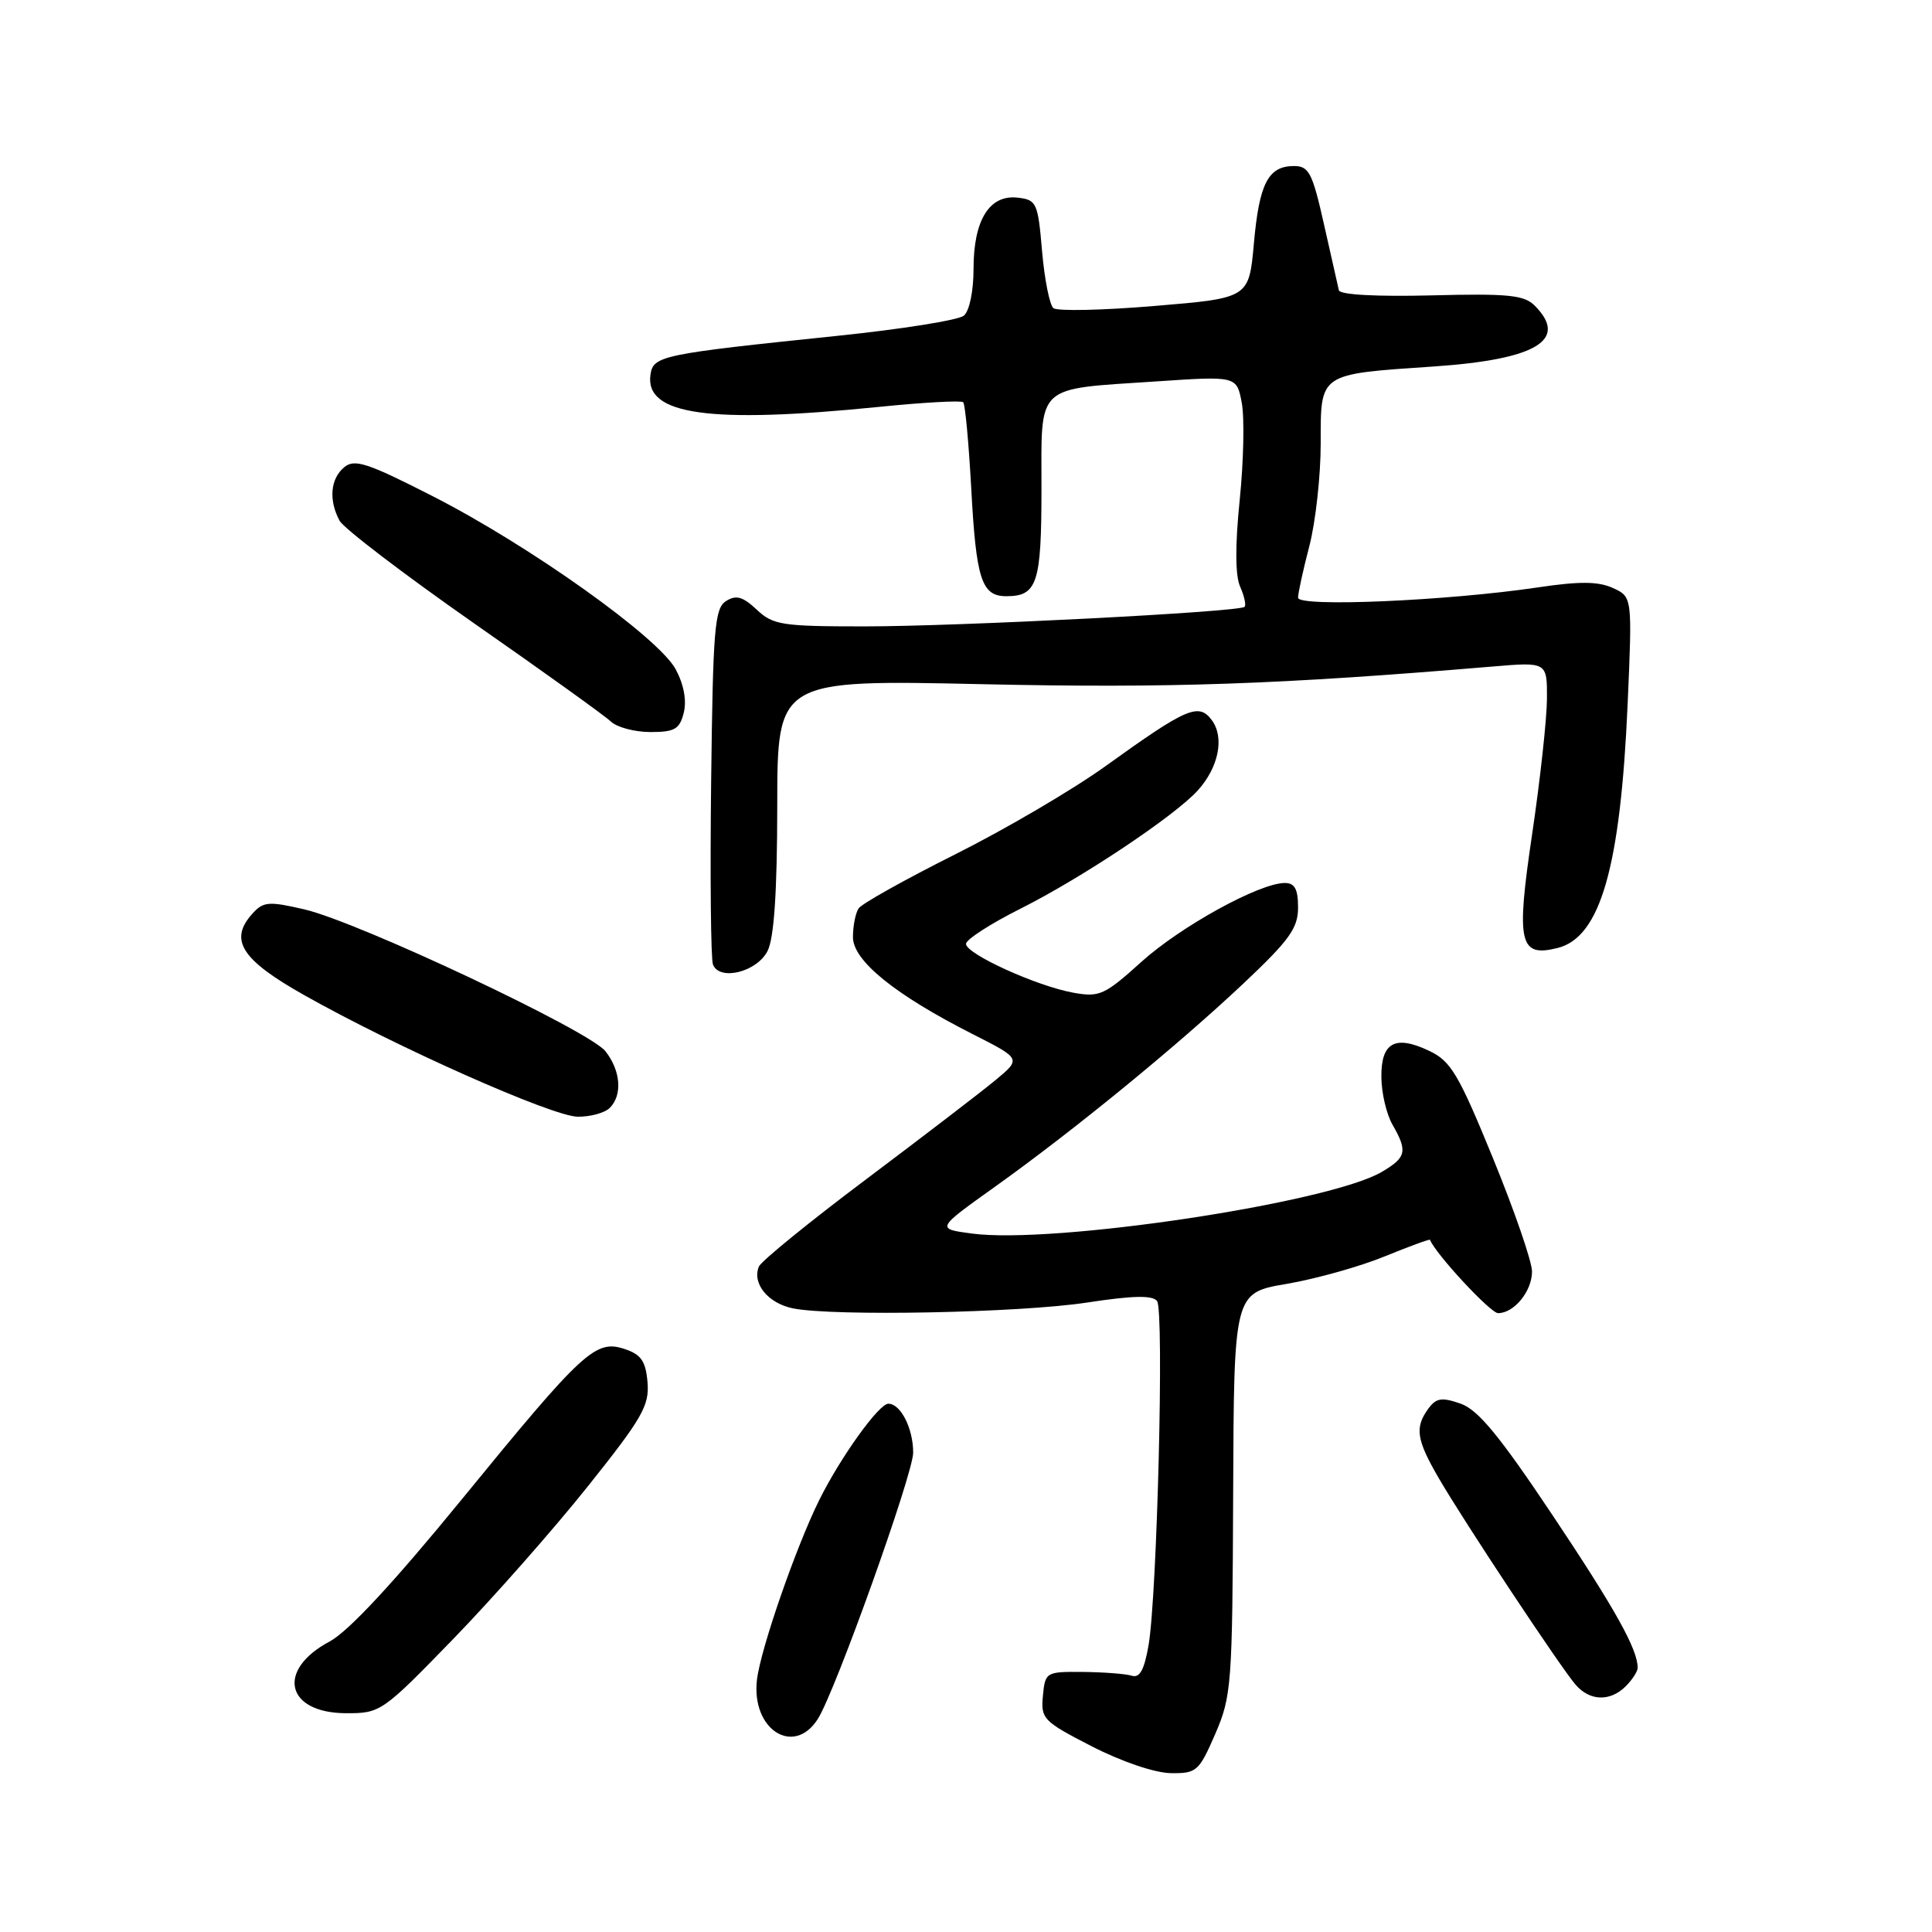 <?xml version="1.0" encoding="UTF-8" standalone="no"?>
<!DOCTYPE svg PUBLIC "-//W3C//DTD SVG 1.1//EN" "http://www.w3.org/Graphics/SVG/1.1/DTD/svg11.dtd" >
<svg xmlns="http://www.w3.org/2000/svg" xmlns:xlink="http://www.w3.org/1999/xlink" version="1.1" viewBox="0 0 256 256">
 <g >
 <path fill="currentColor"
d=" M 161.03 229.75 C 163.19 224.75 163.30 223.24 163.40 197.91 C 163.50 171.31 163.50 171.31 170.50 170.12 C 174.35 169.46 180.18 167.83 183.45 166.49 C 186.72 165.16 189.43 164.16 189.48 164.28 C 190.23 166.17 197.50 174.00 198.50 174.00 C 200.63 174.00 203.00 171.09 203.00 168.48 C 203.00 167.17 200.67 160.41 197.82 153.45 C 193.29 142.37 192.25 140.61 189.41 139.26 C 184.87 137.09 182.99 138.11 183.04 142.72 C 183.05 144.80 183.71 147.62 184.50 149.00 C 186.54 152.56 186.36 153.36 183.10 155.28 C 176.14 159.39 139.55 164.90 128.77 163.45 C 124.04 162.82 124.04 162.82 131.77 157.30 C 142.28 149.80 156.00 138.57 164.75 130.33 C 170.86 124.57 172.00 122.99 172.00 120.25 C 172.00 117.82 171.56 117.00 170.25 117.00 C 166.89 117.00 156.46 122.74 151.23 127.46 C 146.36 131.86 145.68 132.16 142.23 131.54 C 137.35 130.66 128.00 126.40 128.00 125.07 C 128.00 124.49 131.26 122.39 135.25 120.39 C 143.37 116.31 155.62 108.14 158.71 104.74 C 161.47 101.69 162.27 97.75 160.59 95.45 C 158.85 93.08 157.29 93.75 146.58 101.45 C 142.23 104.59 133.23 109.87 126.58 113.20 C 119.94 116.53 114.17 119.75 113.77 120.37 C 113.36 120.99 113.02 122.70 113.02 124.16 C 113.00 127.28 118.57 131.80 128.91 137.04 C 135.32 140.29 135.32 140.29 131.91 143.12 C 130.03 144.68 122.34 150.57 114.81 156.23 C 107.28 161.88 100.87 167.10 100.56 167.82 C 99.62 170.07 101.77 172.70 105.09 173.37 C 110.47 174.44 135.06 173.96 144.00 172.60 C 150.15 171.66 152.73 171.61 153.32 172.40 C 154.27 173.68 153.33 211.34 152.19 218.00 C 151.62 221.28 151.02 222.38 149.96 222.04 C 149.16 221.79 146.25 221.57 143.50 221.54 C 138.59 221.50 138.49 221.56 138.19 224.71 C 137.90 227.75 138.23 228.09 144.69 231.41 C 148.63 233.43 153.03 234.92 155.13 234.95 C 158.56 235.00 158.87 234.72 161.03 229.75 Z  M 108.38 227.75 C 110.70 224.07 121.00 195.30 121.00 192.48 C 121.00 189.26 119.34 186.00 117.71 186.00 C 116.46 186.00 111.39 193.06 108.56 198.75 C 105.47 204.98 100.77 218.53 100.30 222.59 C 99.53 229.18 105.19 232.80 108.38 227.75 Z  M 60.05 217.18 C 65.30 211.77 73.31 202.69 77.85 197.00 C 85.11 187.91 86.06 186.25 85.80 183.16 C 85.56 180.35 84.95 179.47 82.76 178.75 C 78.90 177.47 77.28 178.97 61.19 198.67 C 52.18 209.70 46.15 216.19 43.69 217.50 C 36.56 221.29 37.87 226.99 45.87 227.01 C 50.42 227.02 50.67 226.84 60.05 217.18 Z  M 215.43 223.43 C 216.29 222.56 217.00 221.47 217.00 220.99 C 217.00 218.54 214.03 213.21 205.72 200.77 C 198.68 190.23 195.85 186.80 193.54 185.99 C 191.04 185.12 190.30 185.23 189.26 186.66 C 187.43 189.16 187.68 190.77 190.67 195.91 C 194.05 201.72 206.78 220.93 208.79 223.25 C 210.68 225.42 213.36 225.49 215.43 223.43 Z  M 80.80 146.80 C 82.50 145.10 82.25 141.88 80.23 139.30 C 78.08 136.57 47.54 122.18 40.34 120.50 C 35.60 119.40 34.89 119.46 33.45 121.06 C 30.30 124.54 31.96 127.16 40.31 131.86 C 52.53 138.76 73.19 147.93 76.55 147.97 C 78.23 147.99 80.14 147.46 80.80 146.80 Z  M 101.71 126.00 C 102.57 124.29 102.98 118.20 102.99 106.78 C 103.00 90.06 103.00 90.06 130.25 90.66 C 155.06 91.20 169.42 90.70 197.75 88.32 C 205.00 87.71 205.00 87.71 204.98 92.60 C 204.96 95.30 204.08 103.35 203.02 110.50 C 200.87 124.96 201.30 126.89 206.40 125.61 C 212.06 124.19 214.72 114.92 215.67 93.29 C 216.29 79.09 216.29 79.09 213.71 77.91 C 211.77 77.03 209.30 77.01 203.80 77.83 C 191.76 79.62 172.00 80.47 172.00 79.20 C 172.00 78.59 172.67 75.51 173.50 72.34 C 174.32 69.17 175.00 63.06 175.00 58.77 C 175.00 49.37 174.66 49.60 190.00 48.56 C 203.61 47.63 207.90 45.04 203.34 40.48 C 201.94 39.09 199.80 38.88 189.67 39.14 C 182.43 39.32 177.56 39.06 177.41 38.47 C 177.29 37.94 176.40 34.01 175.44 29.75 C 173.91 22.92 173.44 22.00 171.47 22.00 C 168.05 22.00 166.86 24.29 166.15 32.22 C 165.50 39.50 165.50 39.50 153.00 40.54 C 146.12 41.12 140.09 41.25 139.58 40.83 C 139.08 40.41 138.40 37.01 138.08 33.28 C 137.53 26.86 137.36 26.48 134.85 26.19 C 131.11 25.76 129.00 29.15 129.00 35.60 C 129.00 38.59 128.46 41.20 127.71 41.83 C 127.00 42.42 119.46 43.62 110.96 44.50 C 87.59 46.92 86.55 47.14 86.19 49.65 C 85.43 54.97 93.96 56.18 116.41 53.92 C 122.33 53.32 127.38 53.04 127.63 53.30 C 127.89 53.56 128.36 58.66 128.69 64.63 C 129.34 76.79 130.06 79.00 133.34 79.00 C 137.44 79.00 138.00 77.30 138.00 64.78 C 138.00 50.73 137.05 51.62 153.19 50.54 C 163.87 49.82 163.87 49.82 164.54 53.38 C 164.91 55.33 164.79 61.11 164.27 66.22 C 163.65 72.30 163.67 76.28 164.33 77.75 C 164.88 78.99 165.14 80.19 164.91 80.41 C 164.21 81.09 127.06 83.00 114.53 83.00 C 103.62 83.00 102.43 82.82 100.27 80.78 C 98.42 79.05 97.54 78.80 96.21 79.64 C 94.69 80.59 94.47 83.30 94.23 103.59 C 94.08 116.17 94.19 127.06 94.47 127.80 C 95.33 130.03 100.30 128.80 101.71 126.00 Z  M 90.60 94.44 C 91.01 92.83 90.61 90.69 89.53 88.68 C 87.26 84.47 70.24 72.34 57.36 65.76 C 48.66 61.32 46.98 60.77 45.61 61.91 C 43.78 63.43 43.53 66.26 44.99 68.99 C 45.54 70.01 53.53 76.10 62.74 82.54 C 71.96 88.97 80.16 94.85 80.96 95.62 C 81.77 96.38 84.12 97.00 86.20 97.00 C 89.40 97.00 90.06 96.62 90.60 94.44 Z "/>
</g>
</svg>